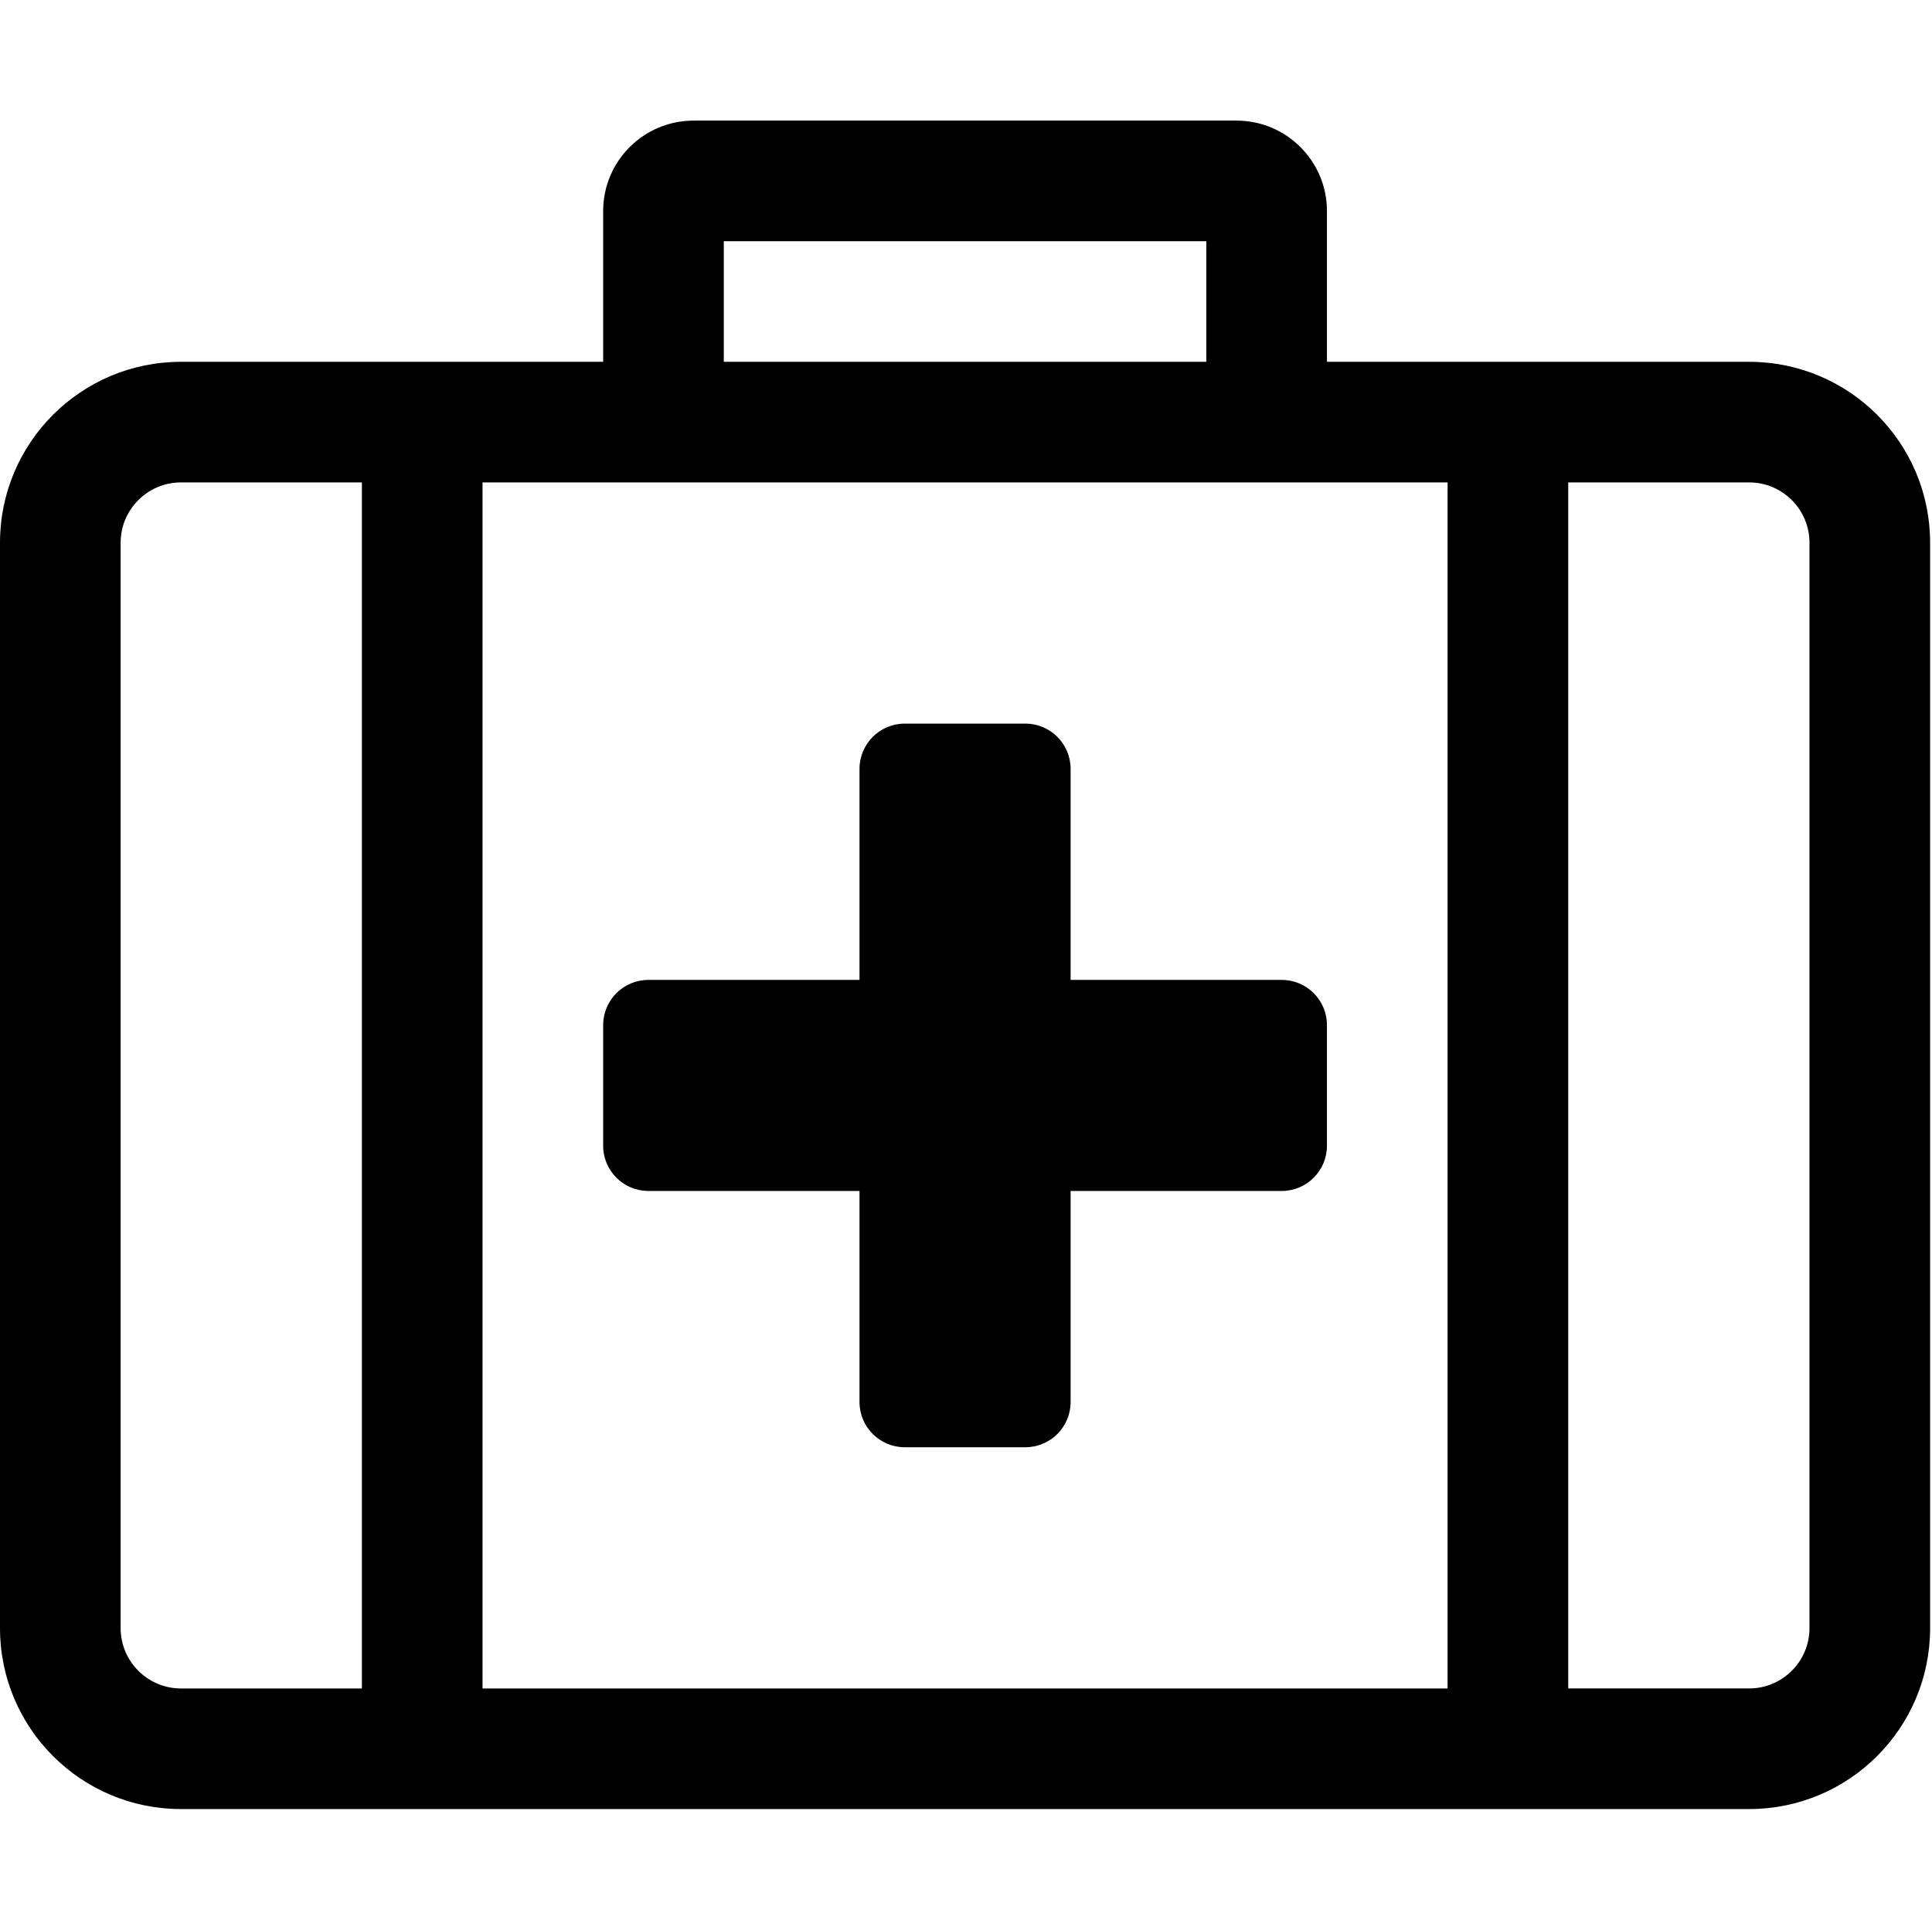<?xml version="1.0" encoding="utf-8"?>
<!-- Generator: Adobe Illustrator 17.0.0, SVG Export Plug-In . SVG Version: 6.00 Build 0)  -->
<!DOCTYPE svg PUBLIC "-//W3C//DTD SVG 1.1//EN" "http://www.w3.org/Graphics/SVG/1.1/DTD/svg11.dtd">
<svg version="1.1" id="Layer_1" xmlns="http://www.w3.org/2000/svg" xmlns:xlink="http://www.w3.org/1999/xlink" x="0px" y="0px"
	 width="1025px" height="1024px" viewBox="0 0 1025 1024" enable-background="new 0 0 1025 1024" xml:space="preserve">
<g><path d="M928 192h-224v-80c0-26.51-21.49-48-48-48h-288c-26.51 0-48 21.49-48 48v80h-224c-53.020 0-96 42.98-96 96v576c0 53.020 42.98 96 96 96h832c53.020 0 96-42.98 96-96v-576c0-53.020-42.98-96-96-96zM384 128h256v64h-256v-64zM768 256v640h-512v-640h512zM64 864v-576c0-17.644 14.356-32 32-32h96v640h-96c-17.644 0-32-14.356-32-32zM960 864c0 17.644-14.356 32-32 32h-96v-640h96c17.644 0 32 14.356 32 32v576zM704 544v64c0 13.254-10.746 24-24 24h-112v112c0 13.254-10.746 24-24 24h-64c-13.254 0-24-10.746-24-24v-112h-112c-13.254 0-24-10.746-24-24v-64c0-13.254 10.746-24 24-24h112v-112c0-13.254 10.746-24 24-24h64c13.254 0 24 10.746 24 24v112h112c13.254 0 24 10.746 24 24z"></path></g>
</svg>
